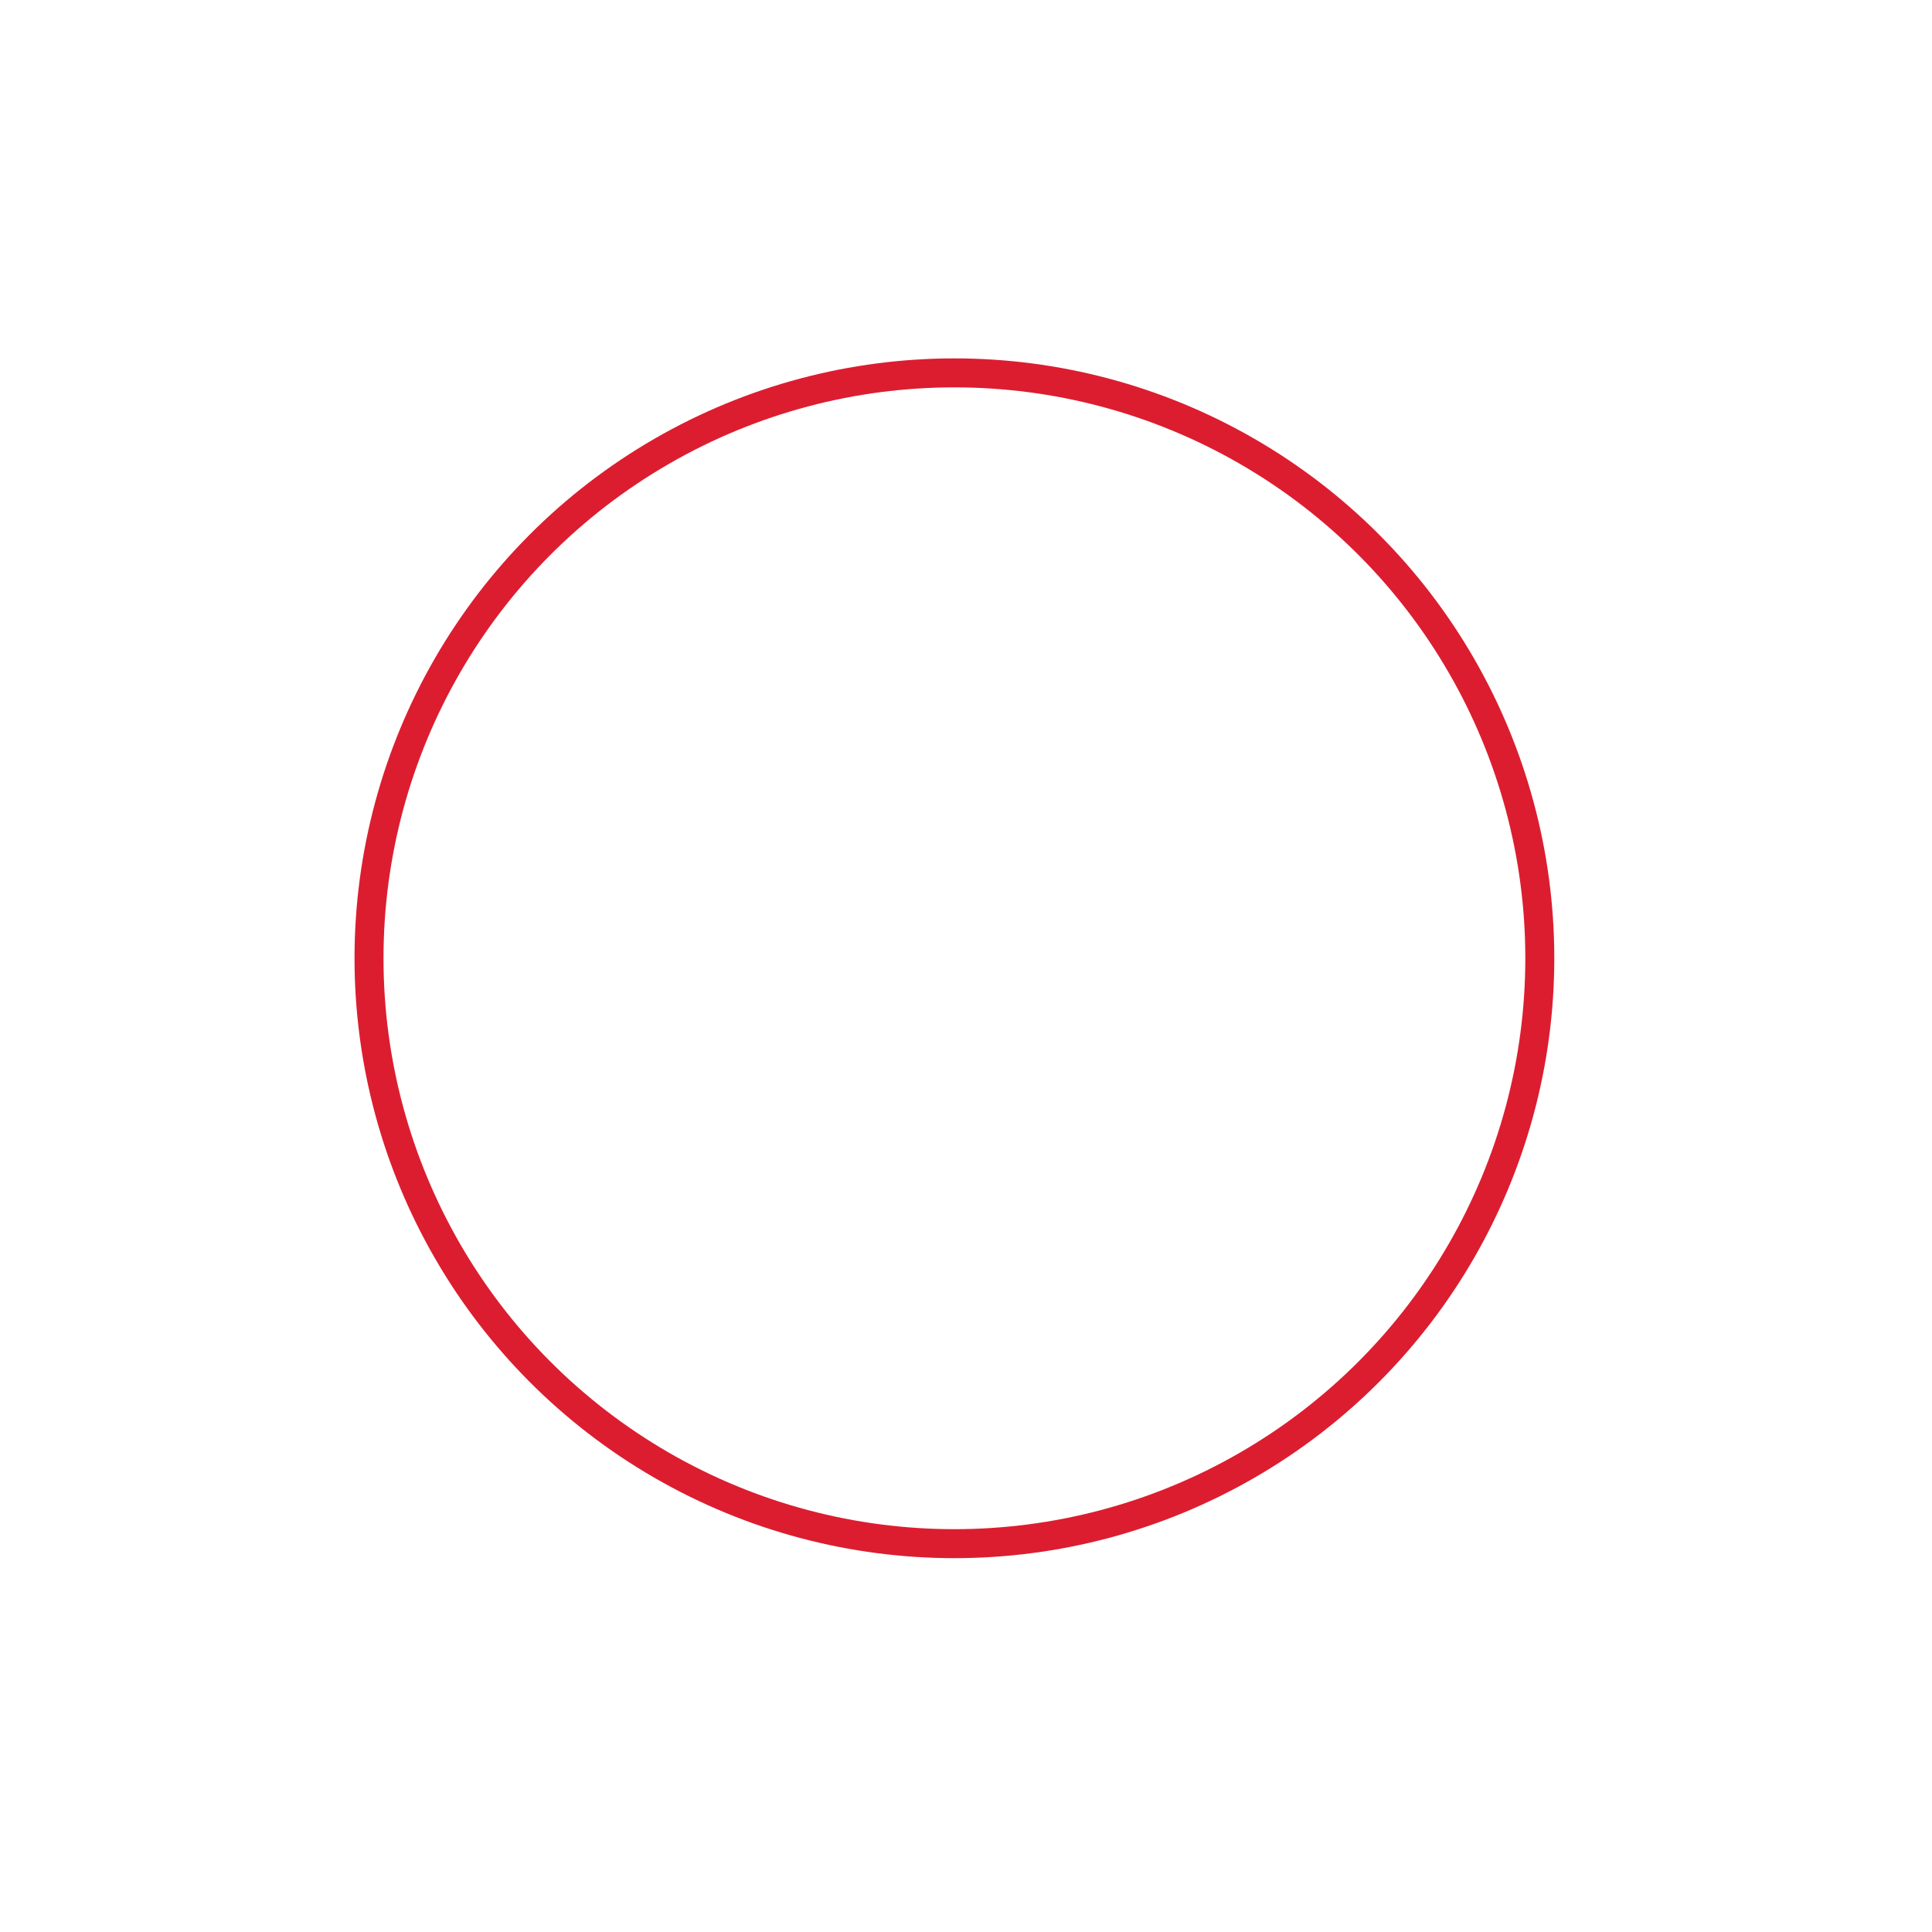 <?xml version="1.0" encoding="utf-8"?>
<!-- Generator: Adobe Illustrator 23.0.6, SVG Export Plug-In . SVG Version: 6.00 Build 0)  -->
<svg version="1.1" id="Layer_1" xmlns="http://www.w3.org/2000/svg" xmlns:xlink="http://www.w3.org/1999/xlink" x="0px" y="0px"
	 viewBox="0 0 100 100" style="enable-background:new 0 0 100 100;" xml:space="preserve">
<style type="text/css">
	.st0{fill:none;stroke:#DC1D30;stroke-width:1.5;stroke-linecap:round;stroke-linejoin:round;}
</style>
<title>icon_tf</title>
<circle class="st0" cx="49.4" cy="49.6" r="30.3"/>
</svg>
